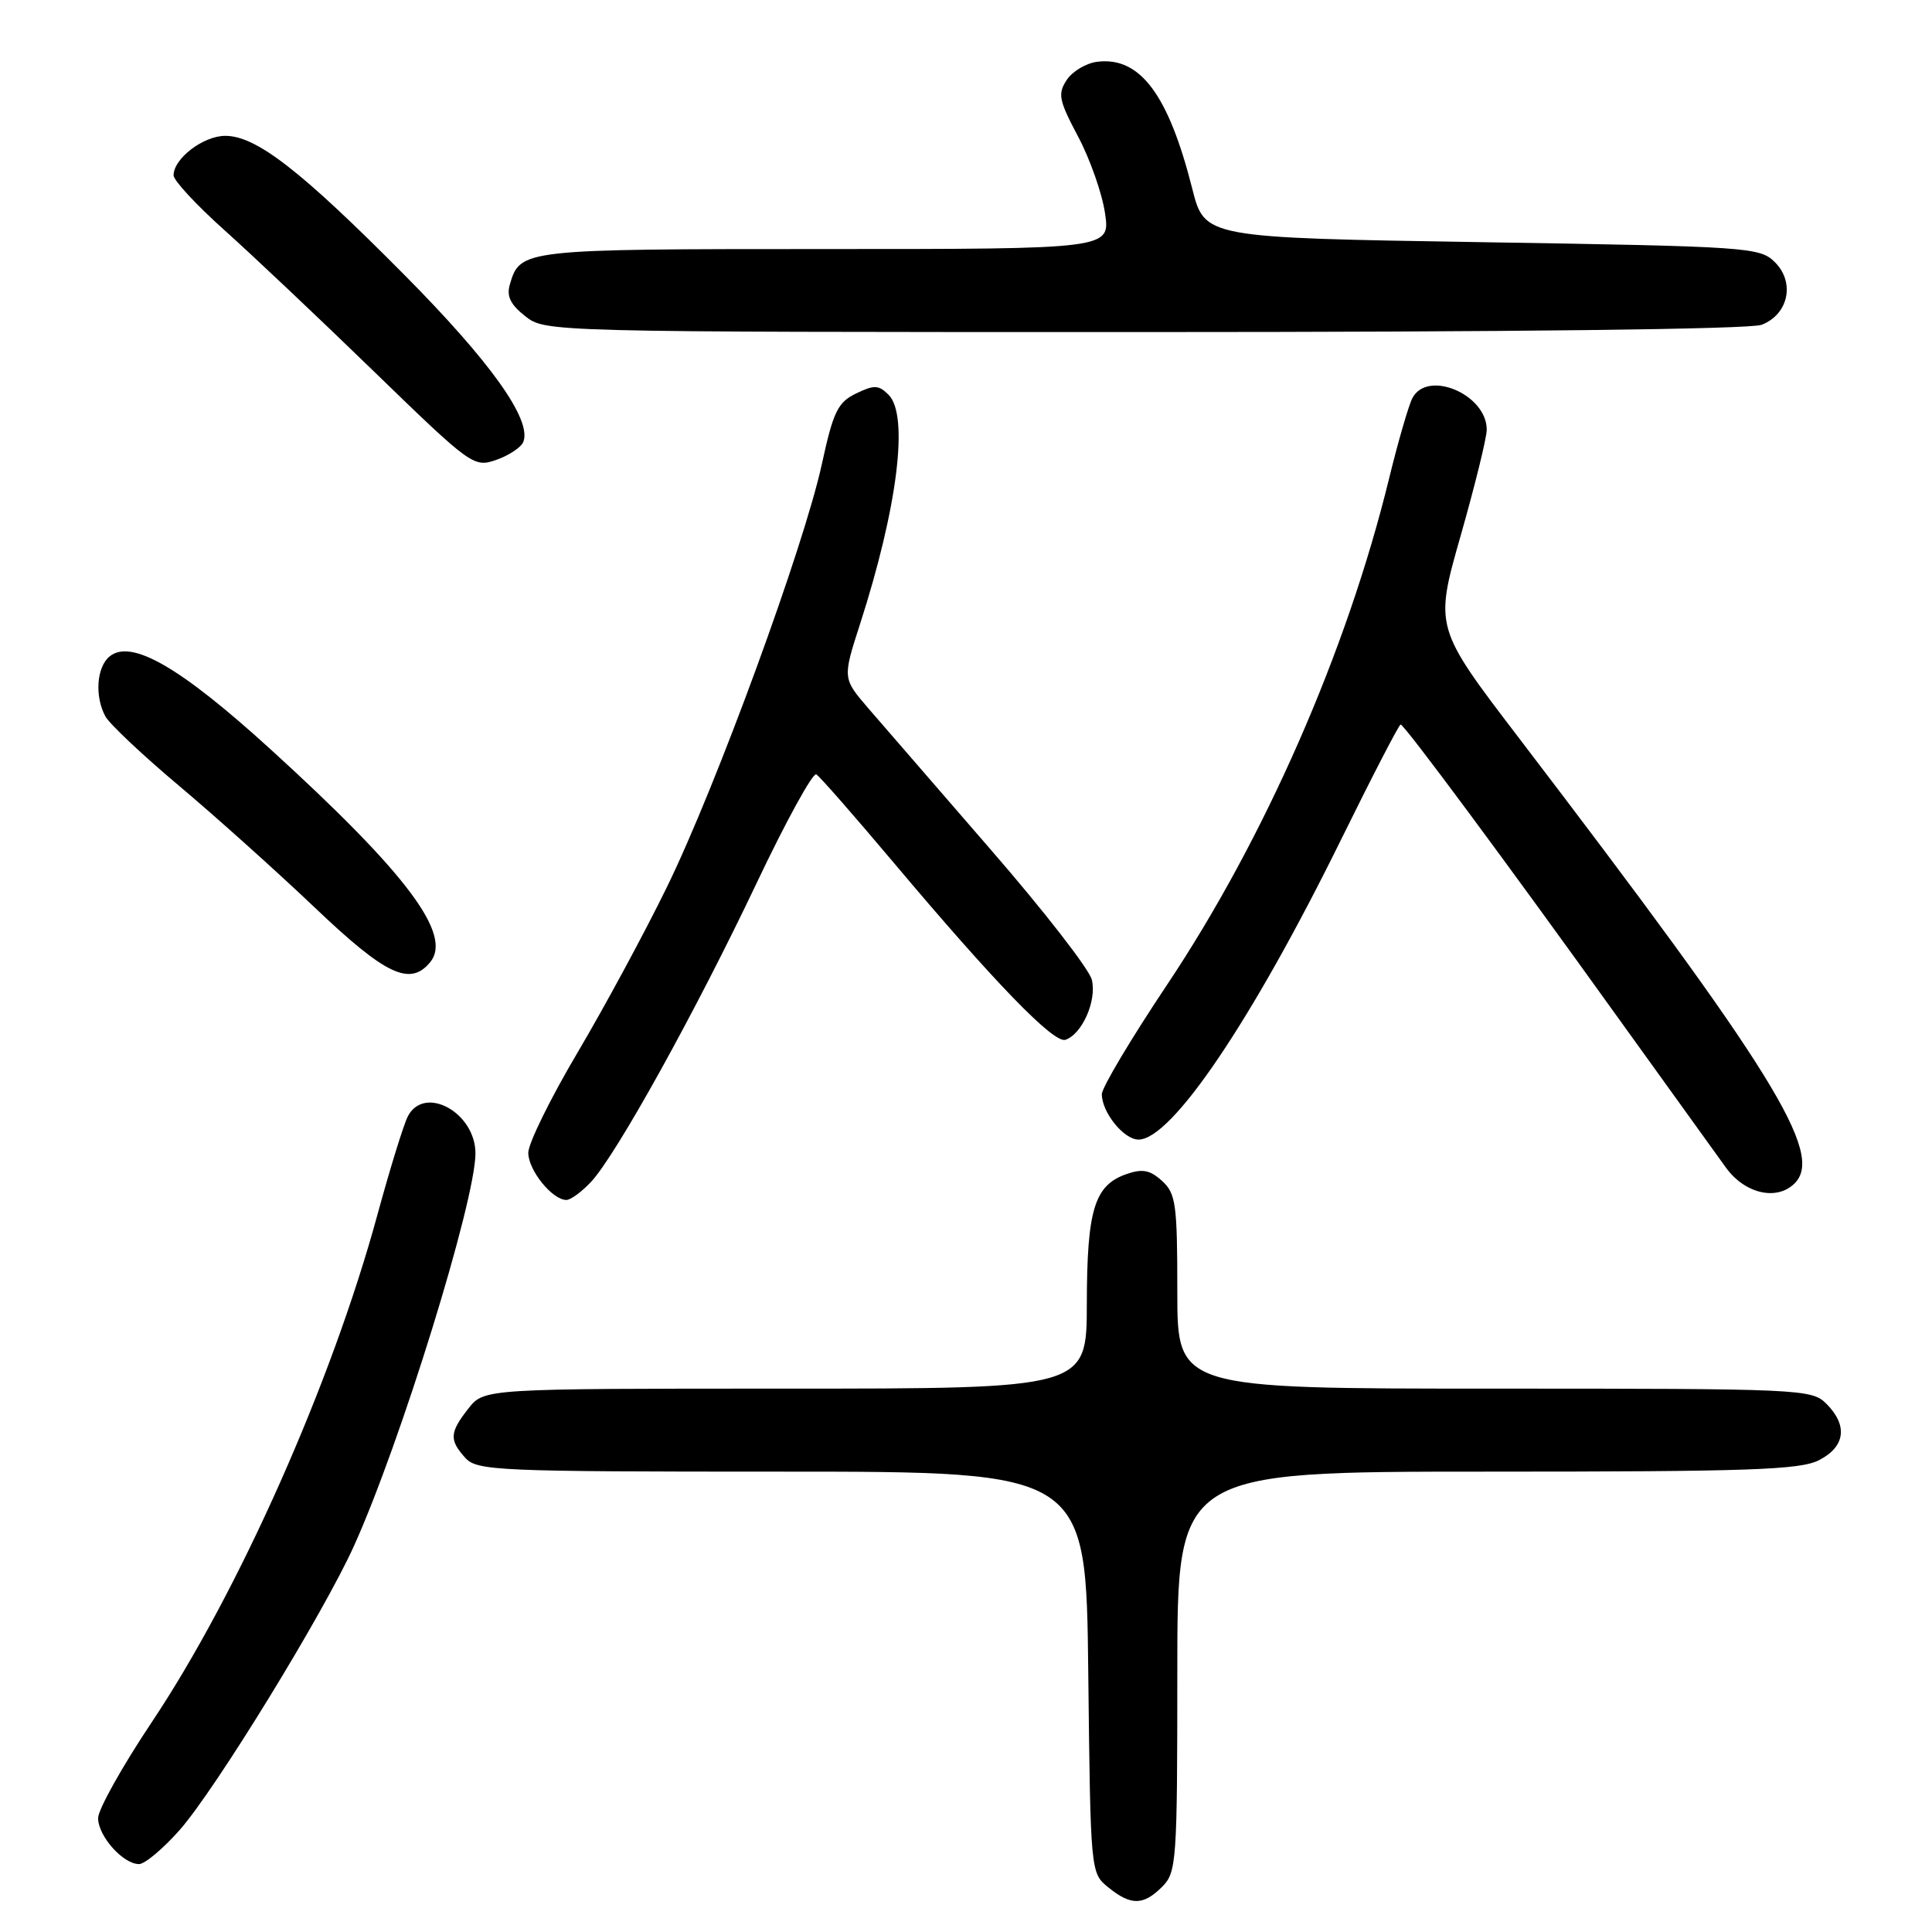 <?xml version="1.0" encoding="UTF-8" standalone="no"?>
<!DOCTYPE svg PUBLIC "-//W3C//DTD SVG 1.1//EN" "http://www.w3.org/Graphics/SVG/1.1/DTD/svg11.dtd" >
<svg xmlns="http://www.w3.org/2000/svg" xmlns:xlink="http://www.w3.org/1999/xlink" version="1.1" viewBox="0 0 256 256">
 <g >
 <path fill="currentColor"
d=" M 154.00 250.00 C 155.90 248.10 156.00 246.67 156.00 221.50 C 156.00 195.00 156.00 195.00 197.05 195.00 C 231.89 195.00 238.55 194.77 241.05 193.47 C 244.52 191.68 244.87 188.87 242.00 186.00 C 240.06 184.06 238.67 184.00 198.00 184.00 C 156.00 184.00 156.00 184.00 156.00 171.15 C 156.00 159.52 155.81 158.14 153.97 156.47 C 152.37 155.02 151.37 154.84 149.24 155.58 C 145.01 157.07 144.03 160.29 144.01 172.75 C 144.00 184.00 144.00 184.00 104.07 184.00 C 64.15 184.00 64.15 184.00 62.07 186.63 C 59.57 189.82 59.51 190.80 61.65 193.17 C 63.21 194.89 65.84 195.00 103.61 195.00 C 143.91 195.00 143.91 195.00 144.20 221.59 C 144.50 248.16 144.50 248.18 146.86 250.09 C 149.86 252.52 151.50 252.50 154.00 250.00 Z  M 23.82 242.47 C 28.58 237.06 42.86 213.79 46.90 204.85 C 53.04 191.29 63.00 159.10 63.00 152.83 C 63.00 147.44 56.29 143.72 54.06 147.88 C 53.51 148.92 51.69 154.80 50.01 160.96 C 43.95 183.23 31.59 211.03 20.08 228.24 C 16.19 234.07 13.00 239.77 13.00 240.91 C 13.00 243.29 16.30 247.00 18.42 247.00 C 19.19 247.00 21.62 244.96 23.82 242.47 Z  M 78.33 156.59 C 81.69 152.97 92.21 133.97 100.23 117.07 C 104.14 108.83 107.71 102.32 108.17 102.61 C 108.63 102.89 113.24 108.16 118.42 114.31 C 131.84 130.25 139.63 138.29 141.17 137.78 C 143.39 137.04 145.36 132.57 144.67 129.81 C 144.31 128.40 138.28 120.64 131.26 112.56 C 124.24 104.47 116.96 96.06 115.07 93.87 C 111.64 89.88 111.64 89.88 113.96 82.69 C 118.94 67.23 120.46 55.03 117.74 52.31 C 116.43 51.00 115.83 50.98 113.43 52.14 C 111.00 53.32 110.41 54.55 108.90 61.50 C 106.51 72.46 94.92 104.13 88.39 117.50 C 85.44 123.55 80.09 133.45 76.51 139.50 C 72.93 145.55 70.00 151.51 70.00 152.75 C 70.00 155.06 73.18 159.00 75.05 159.00 C 75.62 159.00 77.10 157.91 78.33 156.59 Z  M 237.80 156.80 C 241.74 152.86 234.99 141.97 201.29 97.82 C 190.08 83.14 190.08 83.14 193.54 71.00 C 195.44 64.33 197.00 58.00 197.00 56.93 C 197.00 52.26 189.15 48.93 187.15 52.75 C 186.65 53.71 185.25 58.53 184.05 63.45 C 178.48 86.25 167.55 111.16 154.66 130.46 C 149.90 137.58 146.00 144.12 146.00 144.98 C 146.00 147.40 148.91 151.00 150.86 151.00 C 155.25 151.00 165.90 135.23 177.70 111.25 C 181.83 102.86 185.38 96.00 185.59 96.00 C 186.08 96.00 199.53 114.14 214.50 135.00 C 221.02 144.07 227.42 152.96 228.72 154.75 C 231.24 158.19 235.45 159.15 237.80 156.80 Z  M 56.99 127.51 C 60.02 123.87 53.92 115.74 35.80 99.24 C 23.83 88.35 17.36 84.63 14.51 86.99 C 12.80 88.41 12.53 92.26 13.96 94.92 C 14.49 95.91 18.87 100.04 23.71 104.11 C 28.54 108.17 36.64 115.44 41.70 120.25 C 51.11 129.21 54.32 130.73 56.99 127.51 Z  M 69.35 58.54 C 70.47 55.60 65.00 47.93 53.53 36.37 C 39.84 22.57 33.95 18.00 29.85 18.00 C 26.94 18.00 23.00 21.01 23.00 23.23 C 23.00 23.91 26.02 27.17 29.72 30.48 C 33.42 33.79 42.36 42.24 49.58 49.25 C 62.49 61.77 62.78 61.97 65.78 60.93 C 67.46 60.34 69.07 59.26 69.35 58.54 Z  M 233.41 43.04 C 236.97 41.68 237.89 37.44 235.19 34.75 C 233.20 32.76 231.79 32.66 196.38 32.09 C 159.62 31.50 159.62 31.50 157.98 25.00 C 154.83 12.54 151.07 7.50 145.43 8.18 C 143.94 8.35 142.11 9.44 141.35 10.59 C 140.13 12.44 140.30 13.28 142.85 18.09 C 144.43 21.06 146.04 25.64 146.42 28.25 C 147.12 33.00 147.12 33.00 109.25 33.00 C 69.25 33.00 68.93 33.04 67.57 37.65 C 67.09 39.24 67.62 40.34 69.60 41.90 C 72.26 43.99 72.52 44.00 151.57 44.00 C 200.08 44.00 231.85 43.63 233.41 43.04 Z "/>
</g>
</svg>